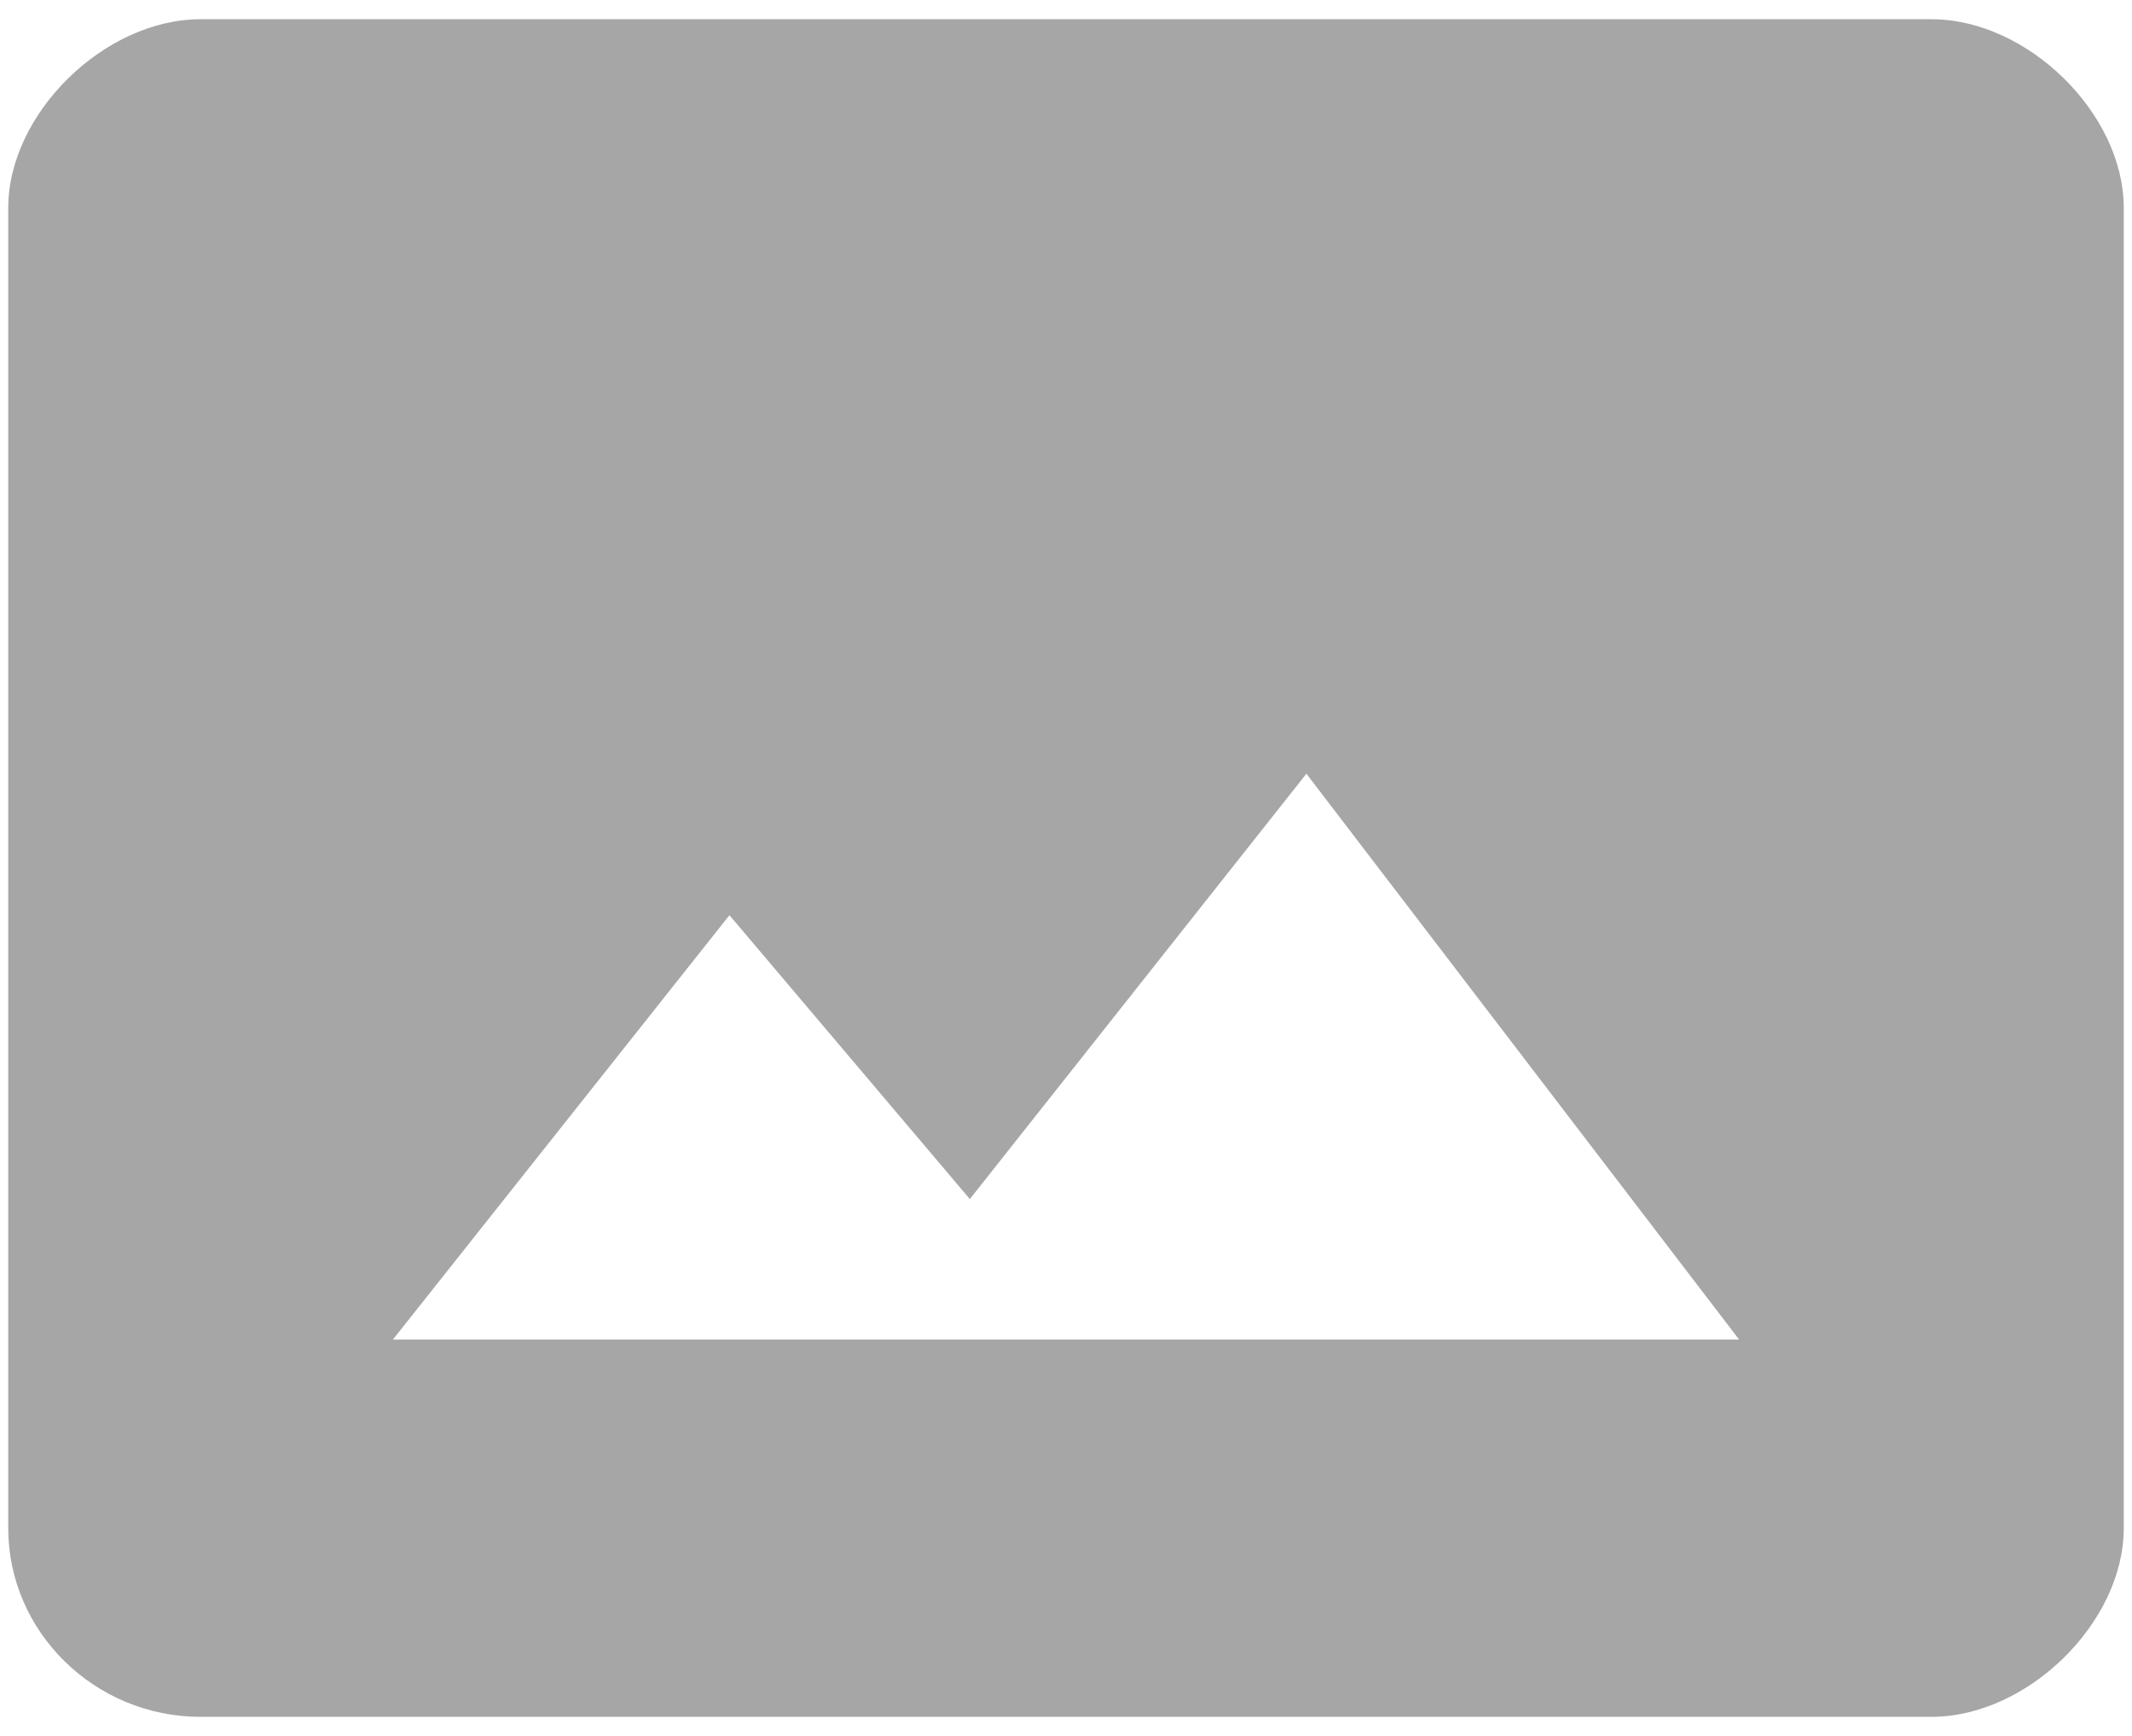 <svg width="97" height="79" viewBox="0 0 97 79" fill="none" xmlns="http://www.w3.org/2000/svg">
<path d="M87.875 0.875H9.125C4.75 0.875 0.375 5.167 0.375 9.458V69.542C0.375 74.263 4.312 78.125 9.125 78.125H87.875C92.25 78.125 96.625 73.833 96.625 69.542V9.458C96.625 5.167 92.25 0.875 87.875 0.875ZM17.875 60.958L33.188 41.646L44.125 54.564L59.438 35.208L79.125 60.958H17.875Z" fill="black" fill-opacity="0.35"/>
</svg>
